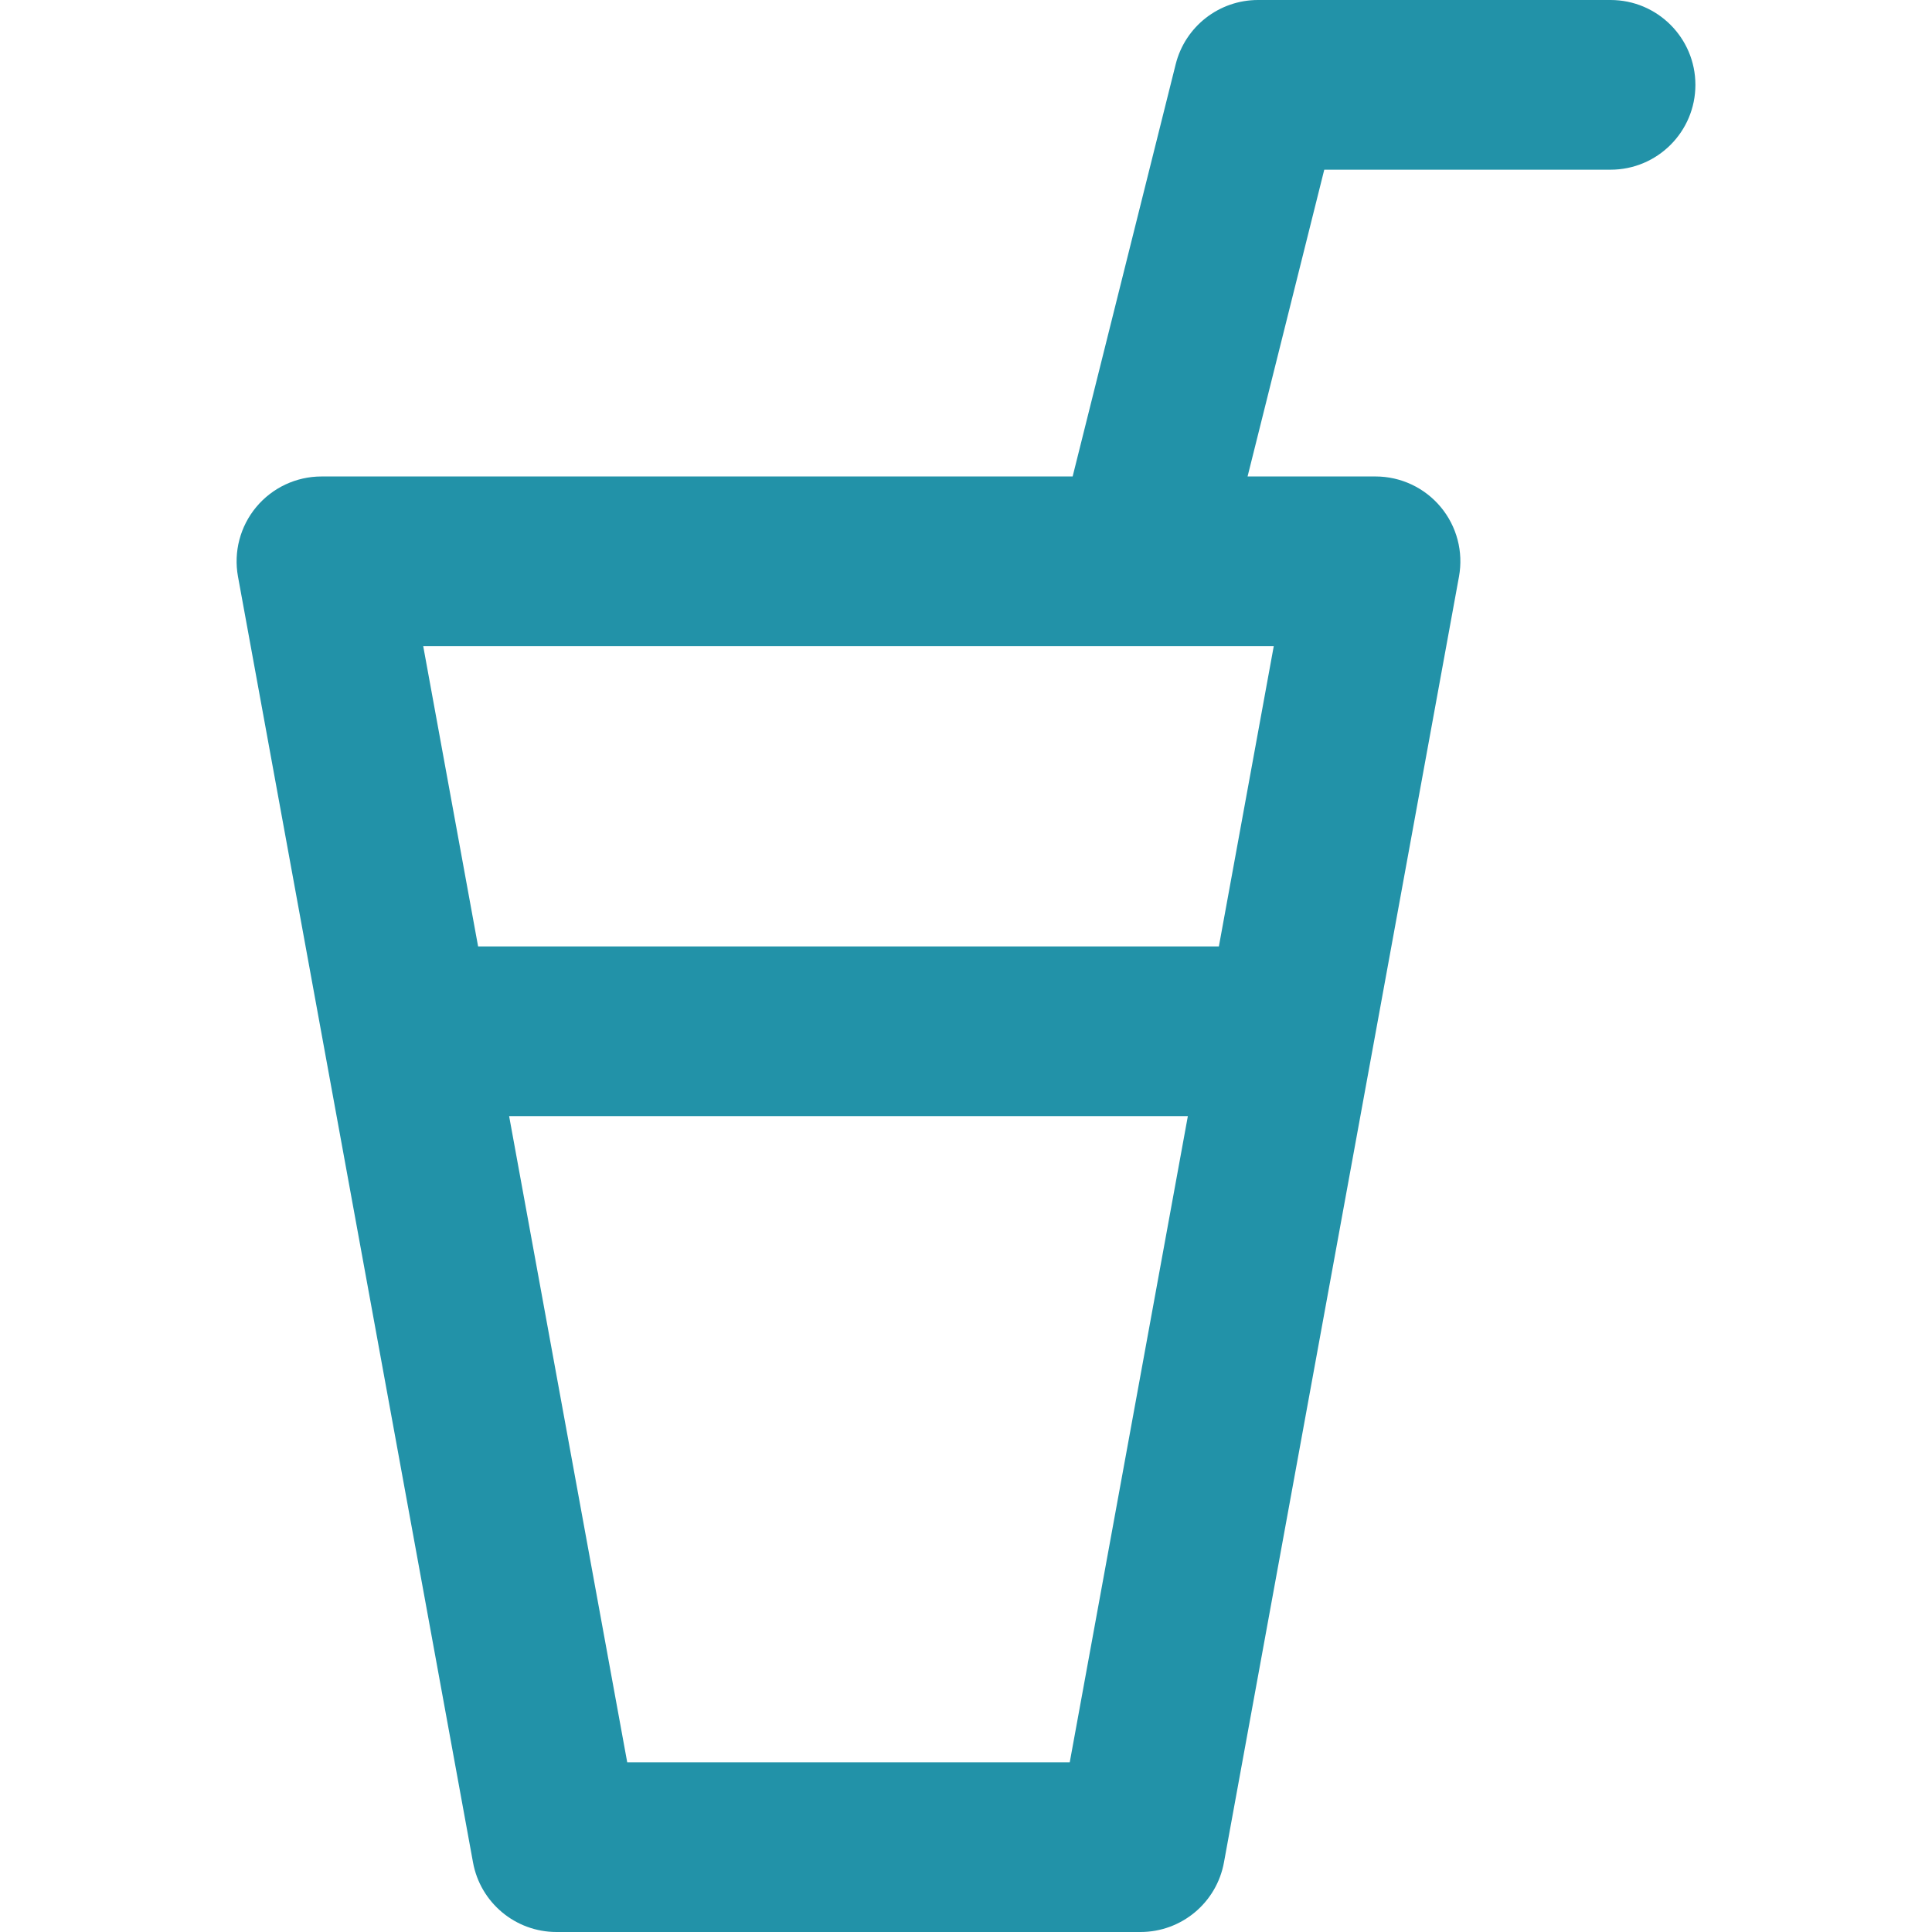 <?xml version="1.0" encoding="UTF-8" standalone="no"?>
<!-- Generator: Adobe Illustrator 18.0.0, SVG Export Plug-In . SVG Version: 6.00 Build 0)  -->

<svg
   version="1.1"
   id="Capa_1"
   x="0px"
   y="0px"
   viewBox="0 0 512 512"
   xml:space="preserve"
   sodipodi:docname="blubb.today.svg"
   width="512"
   height="512"
   inkscape:version="1.2.1 (9c6d41e410, 2022-07-14, custom)"
   xmlns:inkscape="http://www.inkscape.org/namespaces/inkscape"
   xmlns:sodipodi="http://sodipodi.sourceforge.net/DTD/sodipodi-0.dtd"
   xmlns="http://www.w3.org/2000/svg"
   xmlns:svg="http://www.w3.org/2000/svg"><sodipodi:namedview
   id="namedview186"
   pagecolor="#505050"
   bordercolor="#eeeeee"
   borderopacity="1"
   inkscape:showpageshadow="0"
   inkscape:pageopacity="0"
   inkscape:pagecheckerboard="0"
   inkscape:deskcolor="#505050"
   showgrid="false"
   inkscape:zoom="0.97298797"
   inkscape:cx="187.56655"
   inkscape:cy="251.28779"
   inkscape:window-width="1920"
   inkscape:window-height="1011"
   inkscape:window-x="0"
   inkscape:window-y="0"
   inkscape:window-maximized="1"
   inkscape:current-layer="Capa_1" /><defs
   id="defs37" />
















<path
   d="M 426.812,0 H 333.385 C 323.067,0 314.072,7.021 311.569,17.032 L 284.261,126.271 H 85.189 c -6.672,0 -12.998,2.963 -17.27,8.087 -4.274,5.125 -6.049,11.879 -4.849,18.444 L 125.353,493.559 C 127.306,504.241 136.613,512 147.474,512 h 154.769 c 10.86,0 20.168,-7.759 22.119,-18.442 L 386.647,152.8 c 1.2,-6.565 -0.575,-13.319 -4.849,-18.444 -4.272,-5.123 -10.599,-8.087 -17.27,-8.087 h -33.909 l 20.324,-81.298 h 75.869 c 12.419,0 22.487,-10.068 22.487,-22.487 C 449.297,10.066 439.231,0 426.812,0 Z M 283.493,467.027 h -117.272 l -31.299,-171.243 h 179.873 z M 323.014,250.811 H 126.702 l -14.543,-79.567 h 225.399 z"
   id="path2"
   style="fill:#2292a8;fill-opacity:1;stroke-width:1.724" /><g
   id="g4"
   style="fill:#2292a8;fill-opacity:1"
   transform="matrix(1.724,0,0,1.724,187.689,65.277)">
</g><g
   id="g6"
   style="fill:#2292a8;fill-opacity:1"
   transform="matrix(1.724,0,0,1.724,187.689,65.277)">
</g><g
   id="g8"
   style="fill:#2292a8;fill-opacity:1"
   transform="matrix(1.724,0,0,1.724,187.689,65.277)">
</g><g
   id="g10"
   style="fill:#2292a8;fill-opacity:1"
   transform="matrix(1.724,0,0,1.724,187.689,65.277)">
</g><g
   id="g12"
   style="fill:#2292a8;fill-opacity:1"
   transform="matrix(1.724,0,0,1.724,187.689,65.277)">
</g><g
   id="g14"
   style="fill:#2292a8;fill-opacity:1"
   transform="matrix(1.724,0,0,1.724,187.689,65.277)">
</g><g
   id="g16"
   style="fill:#2292a8;fill-opacity:1"
   transform="matrix(1.724,0,0,1.724,187.689,65.277)">
</g><g
   id="g18"
   style="fill:#2292a8;fill-opacity:1"
   transform="matrix(1.724,0,0,1.724,187.689,65.277)">
</g><g
   id="g20"
   style="fill:#2292a8;fill-opacity:1"
   transform="matrix(1.724,0,0,1.724,187.689,65.277)">
</g><g
   id="g22"
   style="fill:#2292a8;fill-opacity:1"
   transform="matrix(1.724,0,0,1.724,187.689,65.277)">
</g><g
   id="g24"
   style="fill:#2292a8;fill-opacity:1"
   transform="matrix(1.724,0,0,1.724,187.689,65.277)">
</g><g
   id="g26"
   style="fill:#2292a8;fill-opacity:1"
   transform="matrix(1.724,0,0,1.724,187.689,65.277)">
</g><g
   id="g28"
   style="fill:#2292a8;fill-opacity:1"
   transform="matrix(1.724,0,0,1.724,187.689,65.277)">
</g><g
   id="g30"
   style="fill:#2292a8;fill-opacity:1"
   transform="matrix(1.724,0,0,1.724,187.689,65.277)">
</g><g
   id="g32"
   style="fill:#2292a8;fill-opacity:1"
   transform="matrix(1.724,0,0,1.724,187.689,65.277)">
</g></svg>
